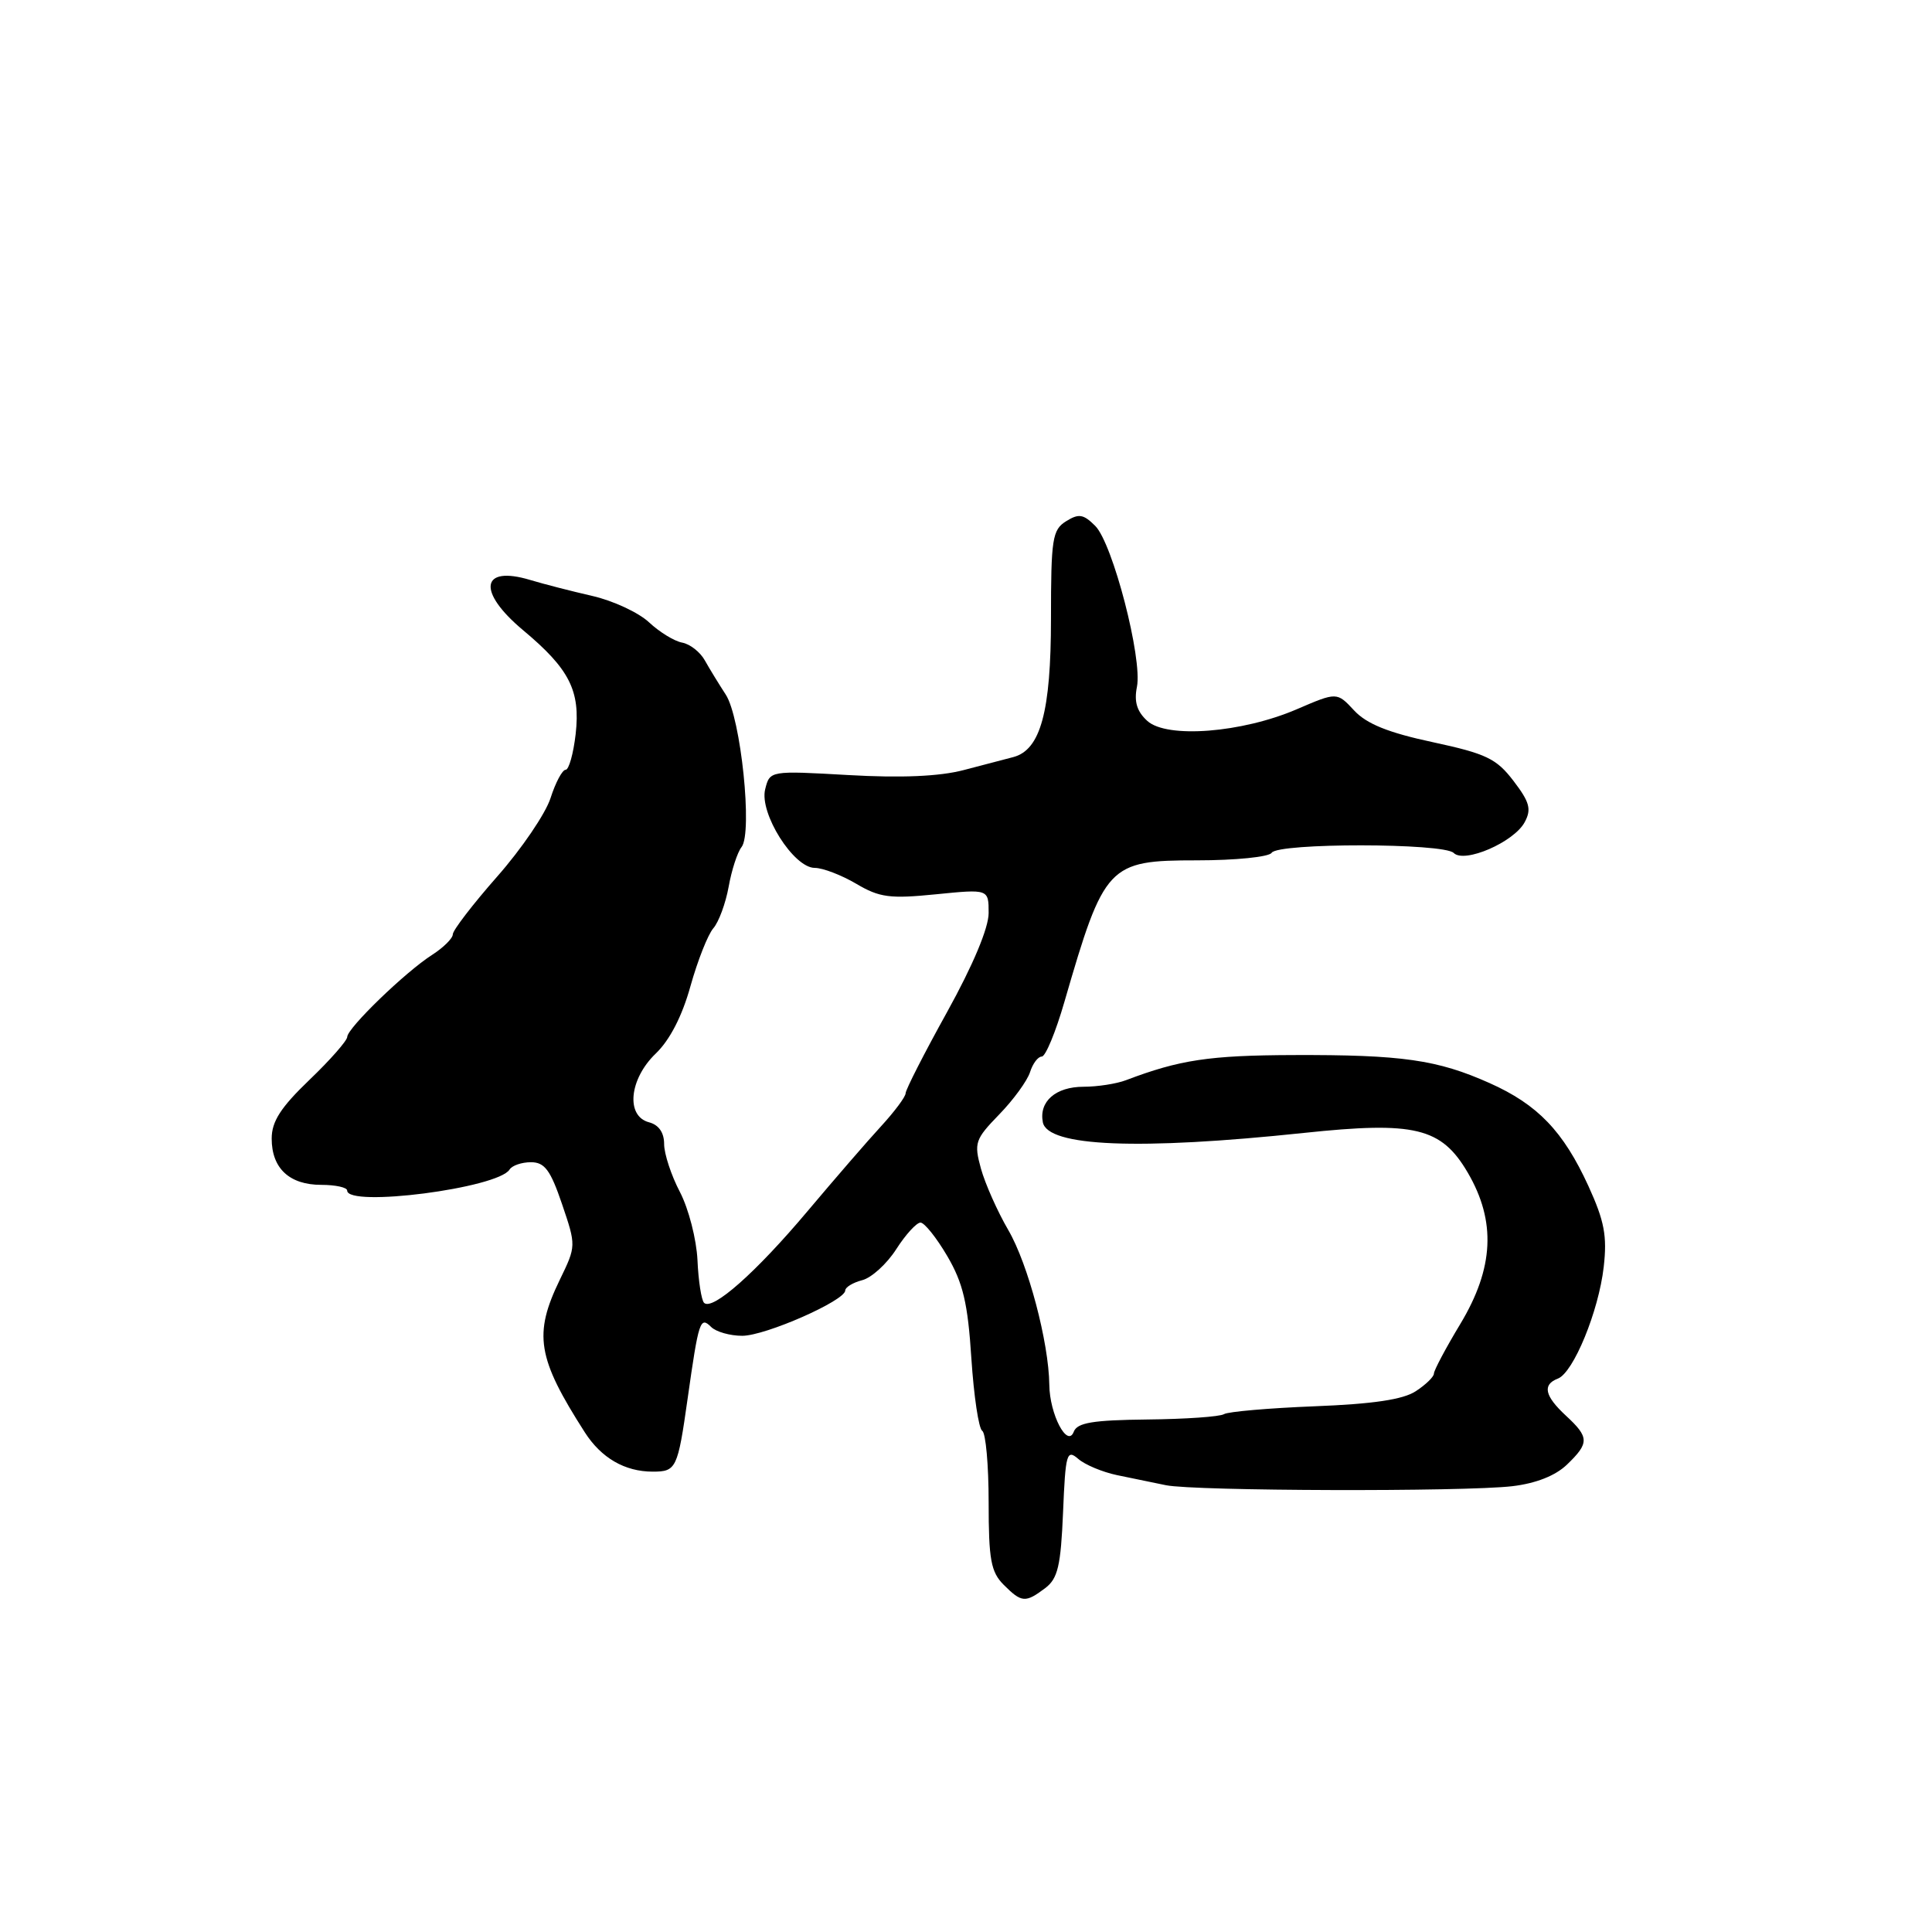 <?xml version="1.0" encoding="UTF-8" standalone="no"?>
<!DOCTYPE svg PUBLIC "-//W3C//DTD SVG 1.1//EN" "http://www.w3.org/Graphics/SVG/1.1/DTD/svg11.dtd" >
<svg xmlns="http://www.w3.org/2000/svg" xmlns:xlink="http://www.w3.org/1999/xlink" version="1.1" viewBox="0 0 256 256">
 <g >
 <path fill="currentColor"
d=" M 138.50 210.43 C 140.17 209.17 140.56 207.49 140.86 200.40 C 141.18 192.60 141.35 192.00 142.86 193.30 C 143.76 194.09 146.07 195.05 148.00 195.46 C 149.93 195.86 152.85 196.46 154.50 196.80 C 158.34 197.58 193.95 197.68 200.38 196.93 C 203.52 196.56 206.10 195.54 207.63 194.07 C 210.61 191.20 210.59 190.45 207.50 187.59 C 204.67 184.97 204.34 183.47 206.43 182.67 C 208.49 181.87 211.83 173.75 212.50 167.88 C 212.97 163.78 212.59 161.79 210.48 157.17 C 207.15 149.90 203.76 146.36 197.37 143.51 C 190.45 140.42 185.79 139.75 171.35 139.80 C 160.24 139.84 156.31 140.43 149.20 143.13 C 147.94 143.61 145.41 144.00 143.58 144.00 C 139.89 144.00 137.65 145.95 138.18 148.70 C 138.80 151.94 150.90 152.43 172.75 150.12 C 187.47 148.56 190.98 149.40 194.48 155.37 C 198.26 161.83 197.96 168.02 193.50 175.43 C 191.57 178.63 190.00 181.59 190.00 182.01 C 190.00 182.43 188.92 183.48 187.60 184.34 C 185.92 185.45 181.92 186.04 174.19 186.34 C 168.13 186.58 162.73 187.05 162.19 187.38 C 161.65 187.72 157.08 188.04 152.03 188.09 C 144.81 188.17 142.74 188.51 142.28 189.71 C 141.44 191.91 139.08 187.40 139.04 183.50 C 138.97 177.85 136.23 167.50 133.61 163.00 C 132.17 160.53 130.54 156.86 129.98 154.85 C 129.04 151.43 129.20 150.97 132.40 147.67 C 134.28 145.74 136.11 143.22 136.48 142.08 C 136.84 140.93 137.54 140.00 138.04 140.00 C 138.54 140.00 139.89 136.74 141.04 132.75 C 146.32 114.54 146.82 114.00 158.60 114.00 C 163.71 114.00 168.16 113.55 168.50 113.00 C 169.32 111.67 191.29 111.69 192.62 113.02 C 194.04 114.44 200.61 111.59 202.03 108.94 C 202.95 107.23 202.69 106.28 200.55 103.48 C 198.29 100.52 196.95 99.87 189.84 98.34 C 183.95 97.08 181.08 95.92 179.43 94.14 C 177.15 91.69 177.15 91.69 171.83 93.98 C 164.55 97.11 154.63 97.88 152.03 95.53 C 150.65 94.28 150.25 92.98 150.65 91.01 C 151.40 87.27 147.44 71.99 145.12 69.68 C 143.56 68.12 142.94 68.02 141.26 69.07 C 139.44 70.20 139.26 71.40 139.26 81.96 C 139.26 94.30 137.88 99.37 134.26 100.32 C 133.29 100.58 130.33 101.35 127.69 102.04 C 124.48 102.88 119.41 103.10 112.44 102.70 C 102.01 102.11 102.01 102.11 101.39 104.58 C 100.59 107.75 105.16 115.00 107.96 115.00 C 109.02 115.00 111.49 115.95 113.45 117.10 C 116.54 118.93 117.92 119.11 124.00 118.50 C 131.00 117.80 131.00 117.80 131.00 120.98 C 131.00 122.96 128.93 127.89 125.50 134.09 C 122.47 139.55 120.00 144.40 120.00 144.86 C 120.00 145.32 118.54 147.28 116.75 149.23 C 114.96 151.17 110.58 156.24 107.00 160.49 C 100.17 168.61 94.39 173.73 93.29 172.63 C 92.94 172.27 92.54 169.73 92.42 166.98 C 92.29 164.23 91.25 160.17 90.10 157.96 C 88.94 155.75 88.00 152.88 88.00 151.59 C 88.00 150.07 87.29 149.05 86.00 148.71 C 82.89 147.90 83.37 142.98 86.89 139.60 C 88.75 137.82 90.39 134.64 91.49 130.67 C 92.44 127.28 93.80 123.83 94.52 123.00 C 95.24 122.17 96.15 119.70 96.55 117.50 C 96.94 115.30 97.71 112.93 98.26 112.24 C 99.75 110.36 98.17 95.08 96.16 92.03 C 95.25 90.63 94.00 88.59 93.39 87.50 C 92.78 86.40 91.43 85.34 90.39 85.15 C 89.35 84.96 87.38 83.75 86.00 82.46 C 84.62 81.17 81.25 79.60 78.50 78.97 C 75.75 78.34 72.04 77.39 70.26 76.85 C 63.68 74.87 63.19 78.39 69.32 83.51 C 75.47 88.65 76.92 91.52 76.28 97.25 C 75.98 99.86 75.38 102.00 74.95 102.00 C 74.51 102.00 73.61 103.69 72.95 105.75 C 72.29 107.81 69.10 112.50 65.87 116.16 C 62.64 119.83 60.00 123.27 60.00 123.80 C 60.00 124.33 58.76 125.56 57.25 126.53 C 53.71 128.79 46.02 136.23 46.01 137.40 C 46.00 137.89 43.75 140.46 41.00 143.09 C 37.19 146.75 36.00 148.60 36.00 150.87 C 36.00 154.81 38.35 157.00 42.57 157.00 C 44.46 157.00 46.00 157.34 46.00 157.75 C 46.00 160.02 65.99 157.44 67.52 154.97 C 67.85 154.44 69.12 154.00 70.35 154.00 C 72.17 154.00 72.94 155.04 74.47 159.54 C 76.35 165.08 76.35 165.10 74.18 169.57 C 70.67 176.80 71.18 179.94 77.49 189.79 C 79.67 193.19 82.79 195.00 86.49 195.00 C 89.61 195.00 89.80 194.60 91.11 185.35 C 92.58 174.98 92.78 174.38 94.23 175.83 C 94.87 176.47 96.73 177.00 98.35 177.00 C 101.42 177.00 112.00 172.34 112.00 170.99 C 112.00 170.57 113.01 169.95 114.25 169.63 C 115.49 169.31 117.52 167.46 118.76 165.52 C 120.00 163.58 121.45 162.00 121.97 162.00 C 122.49 162.00 124.09 164.00 125.52 166.44 C 127.61 170.01 128.24 172.67 128.71 179.98 C 129.04 184.98 129.68 189.30 130.15 189.59 C 130.62 189.88 131.00 194.14 131.00 199.06 C 131.00 206.67 131.30 208.30 133.00 210.00 C 135.37 212.37 135.87 212.41 138.50 210.43 Z "/>
</g>
</svg>